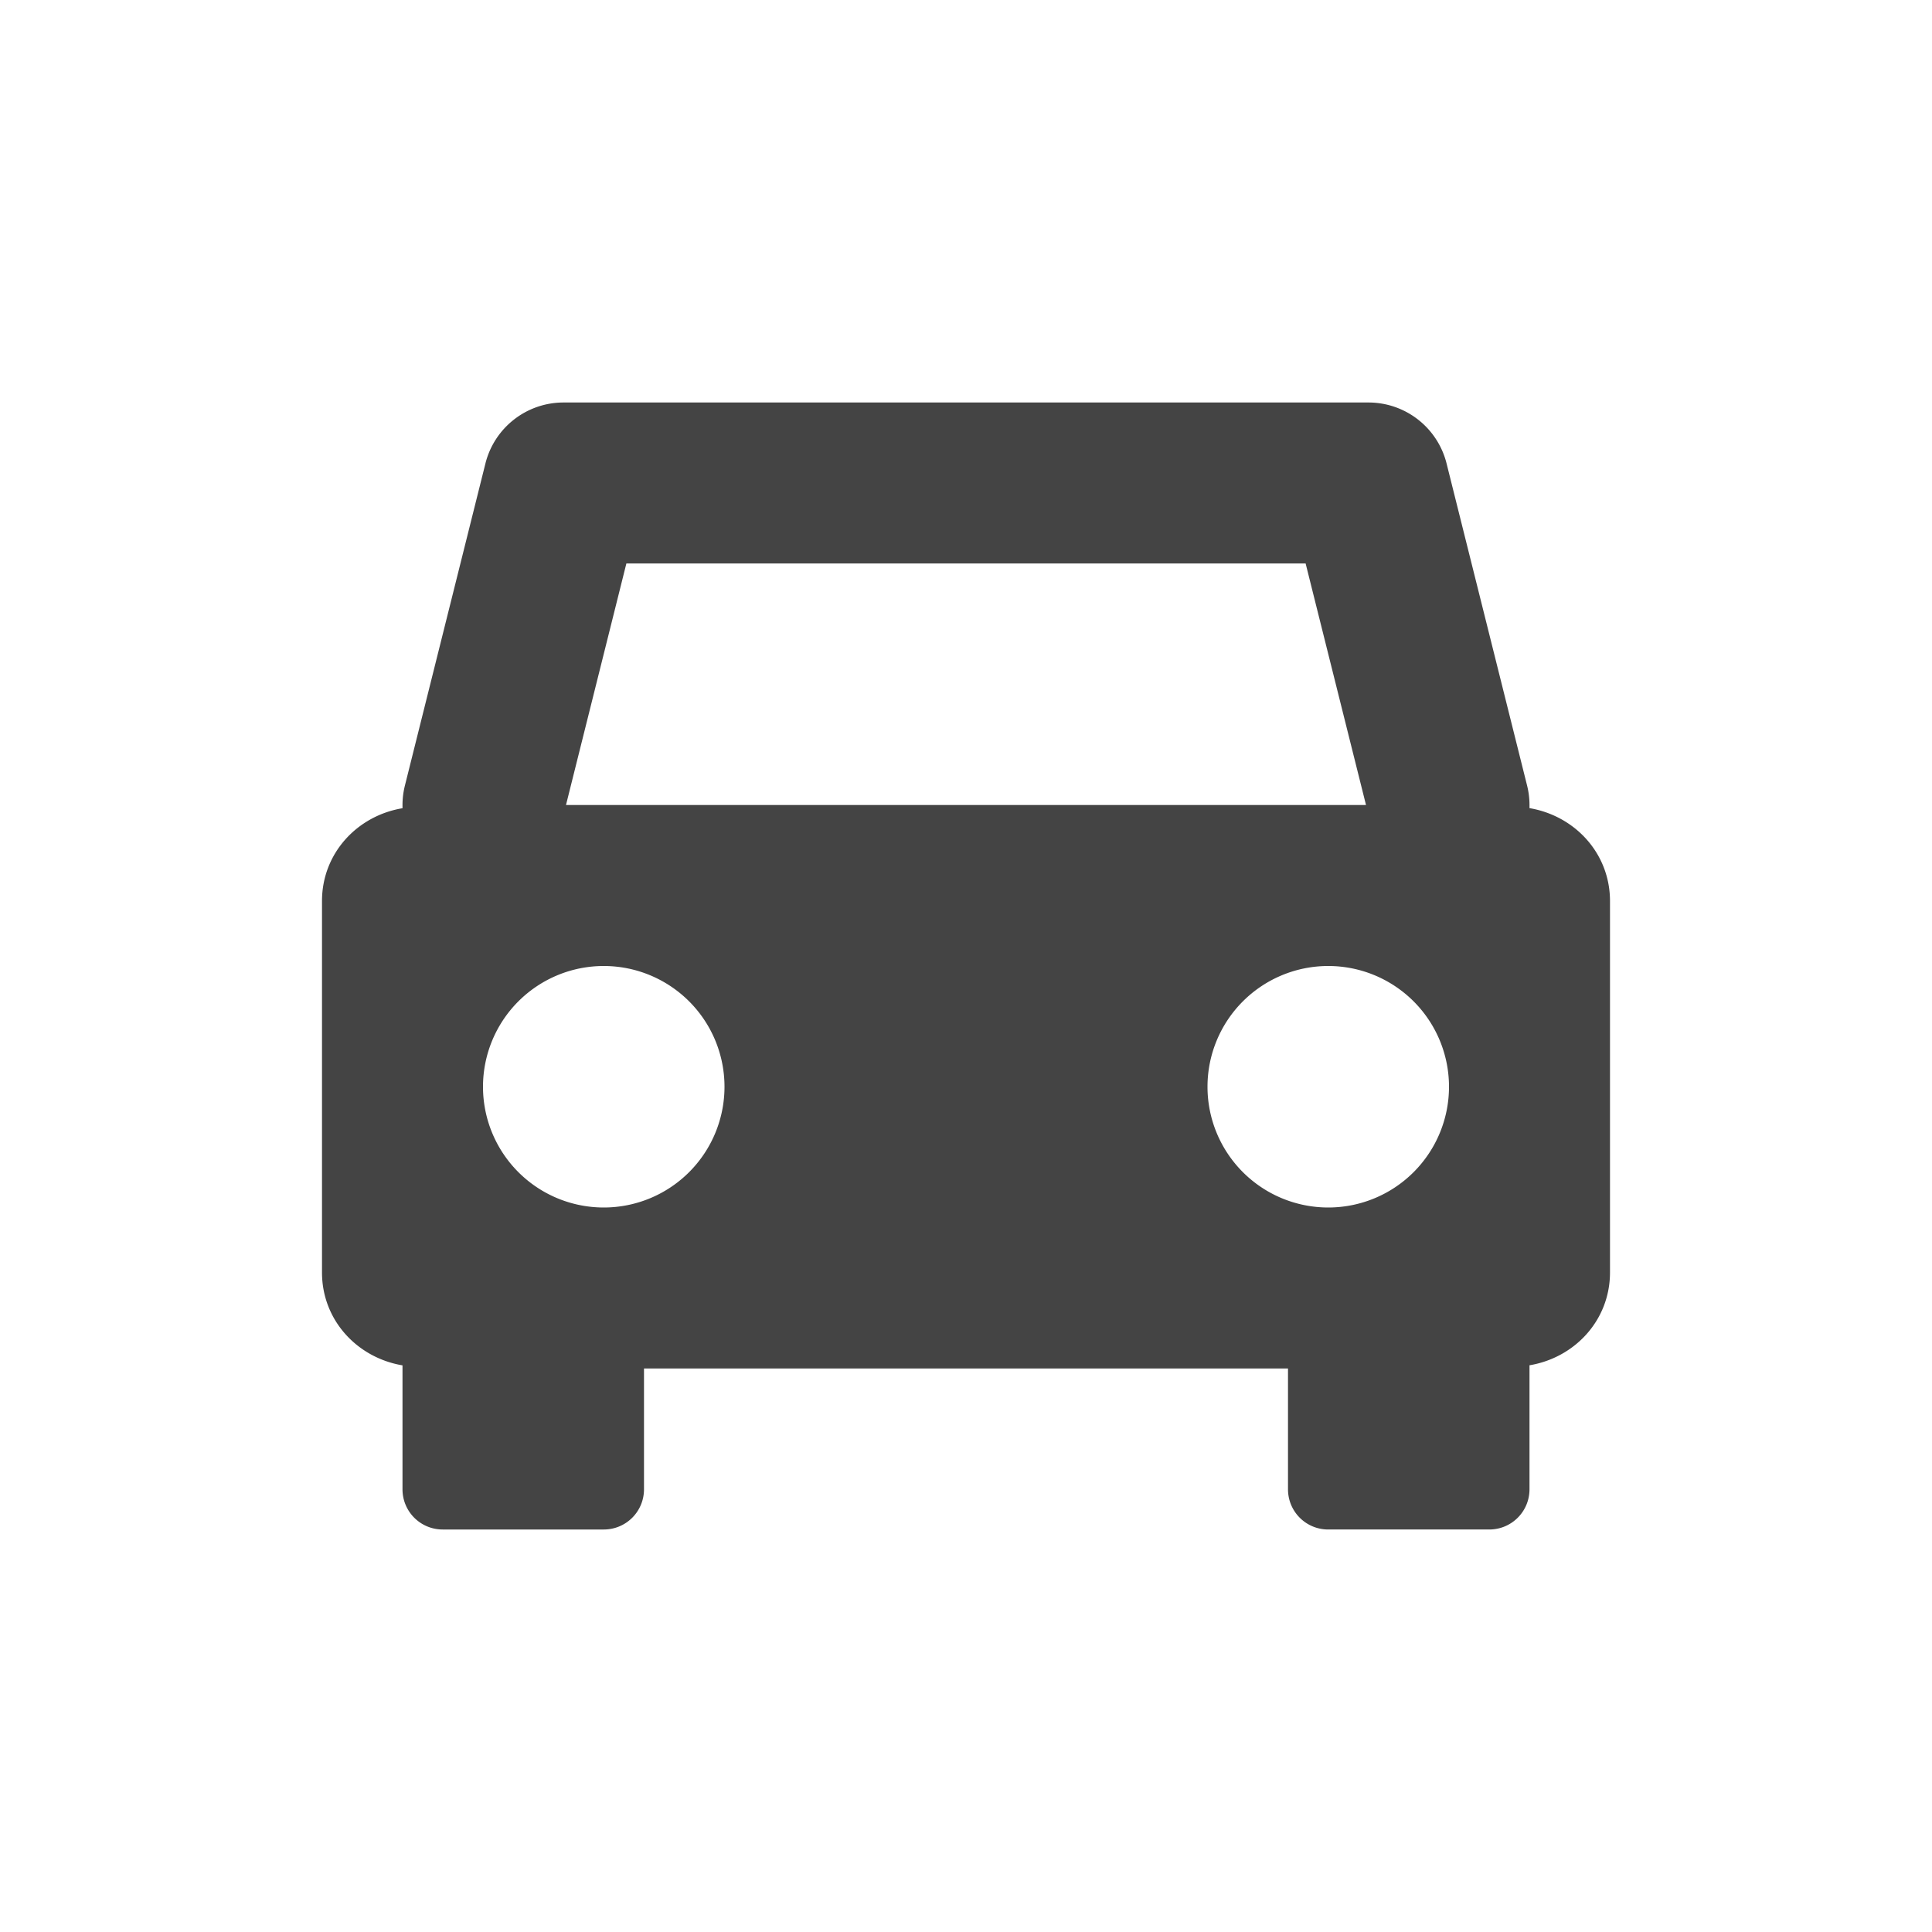 <svg xmlns="http://www.w3.org/2000/svg" width="24" height="24" version="1.1">
 <defs>
  <style id="current-color-scheme" type="text/css">
   .ColorScheme-Text { color:#444444; } .ColorScheme-Highlight { color:#4285f4; } .ColorScheme-NeutralText { color:#ff9800; } .ColorScheme-PositiveText { color:#4caf50; } .ColorScheme-NegativeText { color:#f44336; }
  </style>
 </defs>
 <path style="fill:currentColor" class="ColorScheme-Text" d="M 7,5 A 1,1 0 0 0 6.03,5.758 l -1,4 A 1,1 0 0 0 5,10 v 0.04 c -0.564,0.094 -1,0.561 -1,1.153 v 4.614 c 0,0.592 0.436,1.059 1,1.154 V 18.5 C 5,18.777 5.223,19 5.5,19 h 2 C 7.777,19 8,18.777 8,18.5 V 17 h 8 v 1.5 c 0,0.277 0.223,0.5 0.5,0.5 h 2 c 0.277,0 0.5,-0.223 0.5,-0.5 v -1.54 c 0.564,-0.094 1,-0.561 1,-1.153 v -4.614 c 0,-0.592 -0.436,-1.059 -1,-1.154 V 10 A 1,1 0 0 0 18.97,9.758 l -1,-4 A 1,1 0 0 0 17,5 Z m 0.781,2 h 8.438 l 0.75,3 H 7.031 Z M 7.5,12 A 1.5,1.5 0 0 1 9,13.5 1.5,1.5 0 0 1 7.5,15 1.5,1.5 0 0 1 6,13.5 1.5,1.5 0 0 1 7.5,12 Z m 9,0 A 1.5,1.5 0 0 1 18,13.5 1.5,1.5 0 0 1 16.5,15 1.5,1.5 0 0 1 15,13.5 1.5,1.5 0 0 1 16.5,12 Z"/>
</svg>
